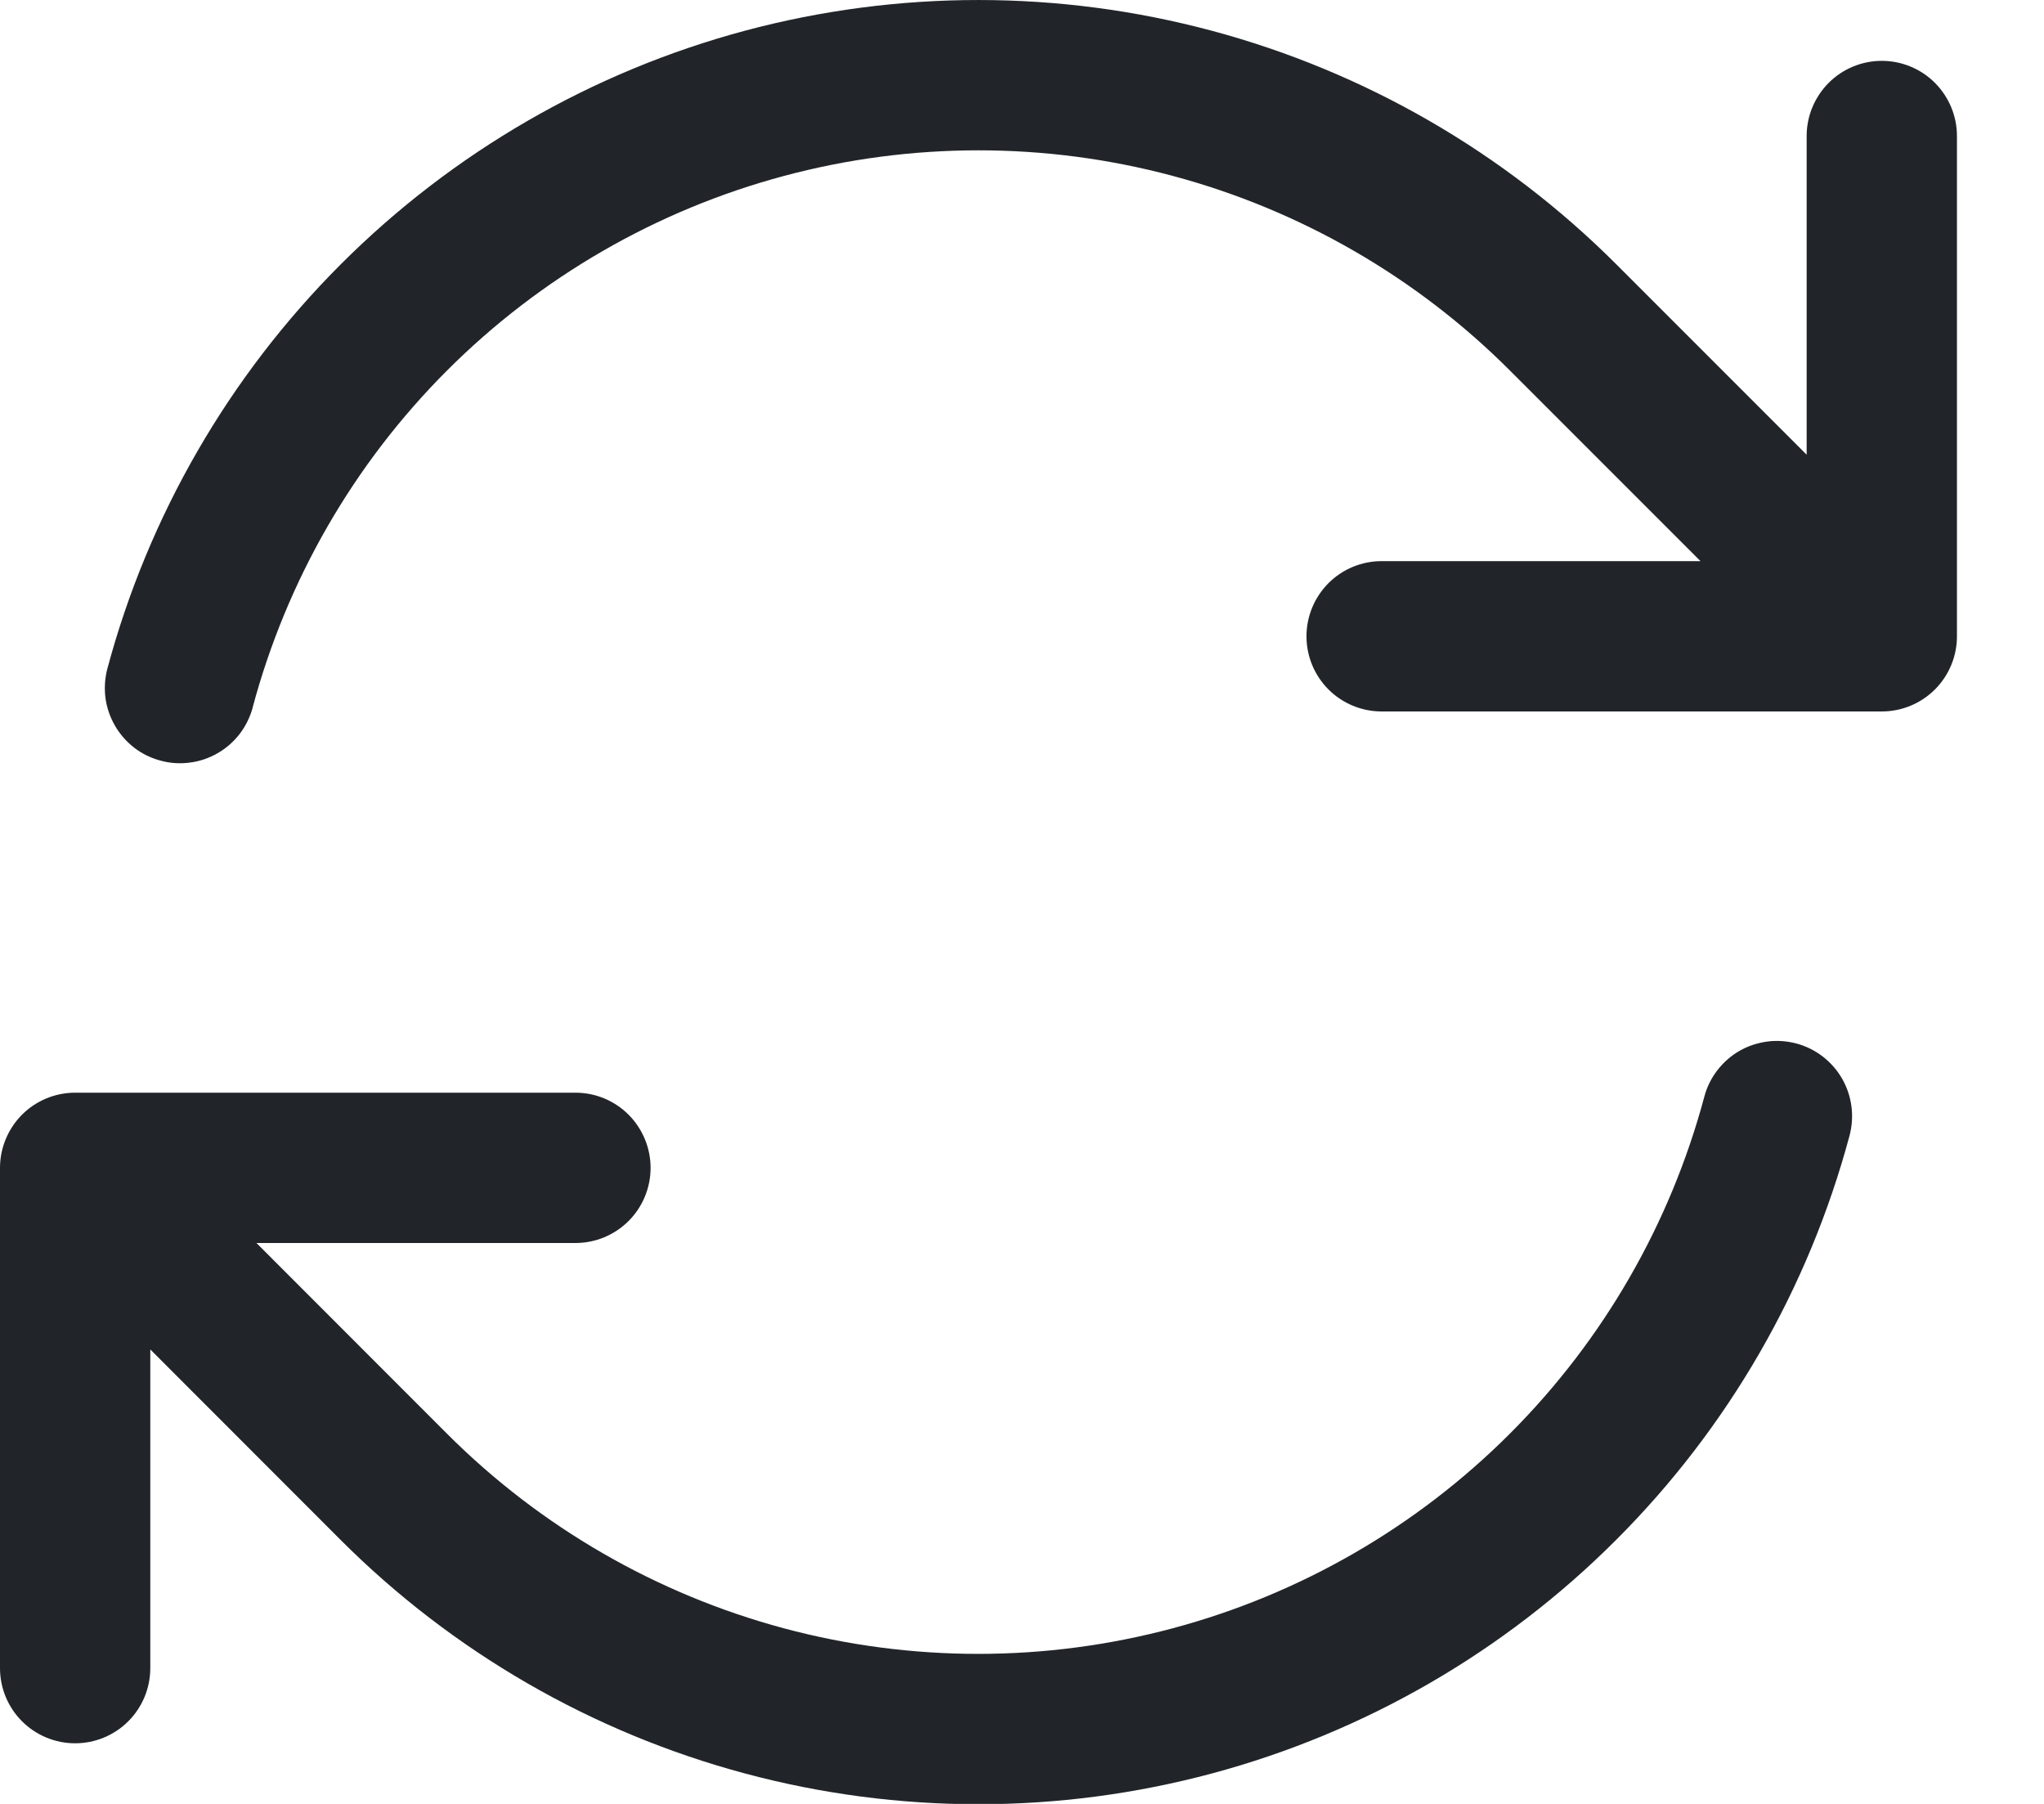<svg width="17" height="15" viewBox="0 0 17 15" fill="none" xmlns="http://www.w3.org/2000/svg">
<path fill-rule="evenodd" clip-rule="evenodd" d="M2.101 5.884C2.385 4.824 2.942 3.857 3.718 3.081C4.494 2.305 5.46 1.747 6.52 1.463C7.58 1.179 8.696 1.179 9.755 1.463C10.815 1.747 11.782 2.305 12.557 3.08L14.143 4.666H11.491C11.325 4.666 11.166 4.732 11.049 4.849C10.932 4.967 10.866 5.125 10.866 5.291C10.866 5.457 10.932 5.616 11.049 5.733C11.166 5.85 11.325 5.916 11.491 5.916H15.651C15.817 5.916 15.976 5.85 16.093 5.733C16.21 5.616 16.276 5.457 16.276 5.291V1.131C16.276 0.965 16.21 0.807 16.093 0.689C15.976 0.572 15.817 0.506 15.651 0.506C15.485 0.506 15.326 0.572 15.209 0.689C15.092 0.807 15.026 0.965 15.026 1.131V3.781L13.443 2.198C12.512 1.267 11.352 0.597 10.08 0.256C8.808 -0.085 7.469 -0.085 6.197 0.255C4.925 0.596 3.766 1.266 2.835 2.197C1.904 3.128 1.234 4.288 0.893 5.56C0.872 5.639 0.867 5.722 0.877 5.803C0.888 5.885 0.915 5.963 0.956 6.034C0.997 6.105 1.052 6.168 1.117 6.218C1.182 6.268 1.256 6.304 1.336 6.325C1.415 6.347 1.498 6.352 1.579 6.341C1.661 6.331 1.739 6.304 1.81 6.263C1.882 6.222 1.944 6.167 1.994 6.102C2.044 6.037 2.08 5.962 2.102 5.883L2.101 5.884ZM14.941 8.677C14.861 8.656 14.779 8.65 14.697 8.661C14.616 8.672 14.537 8.698 14.466 8.739C14.395 8.78 14.333 8.835 14.283 8.9C14.233 8.965 14.196 9.039 14.175 9.119C13.891 10.179 13.334 11.145 12.558 11.921C11.782 12.697 10.816 13.255 9.756 13.539C8.696 13.823 7.58 13.824 6.52 13.54C5.461 13.256 4.494 12.698 3.718 11.922L2.133 10.336H4.786C4.952 10.336 5.111 10.27 5.228 10.153C5.345 10.036 5.411 9.877 5.411 9.711C5.411 9.546 5.345 9.387 5.228 9.269C5.111 9.152 4.952 9.086 4.786 9.086H0.625C0.459 9.086 0.3 9.152 0.183 9.269C0.066 9.387 0 9.546 0 9.711V13.871C0 14.037 0.066 14.196 0.183 14.313C0.3 14.43 0.459 14.496 0.625 14.496C0.791 14.496 0.95 14.43 1.067 14.313C1.184 14.196 1.25 14.037 1.25 13.871V11.221L2.833 12.805C3.764 13.736 4.924 14.406 6.196 14.747C7.468 15.088 8.807 15.088 10.079 14.747C11.351 14.406 12.511 13.736 13.441 12.805C14.373 11.874 15.042 10.714 15.383 9.442C15.425 9.282 15.403 9.112 15.32 8.968C15.237 8.825 15.101 8.72 14.941 8.677Z" fill="#212529"/>
</svg>
